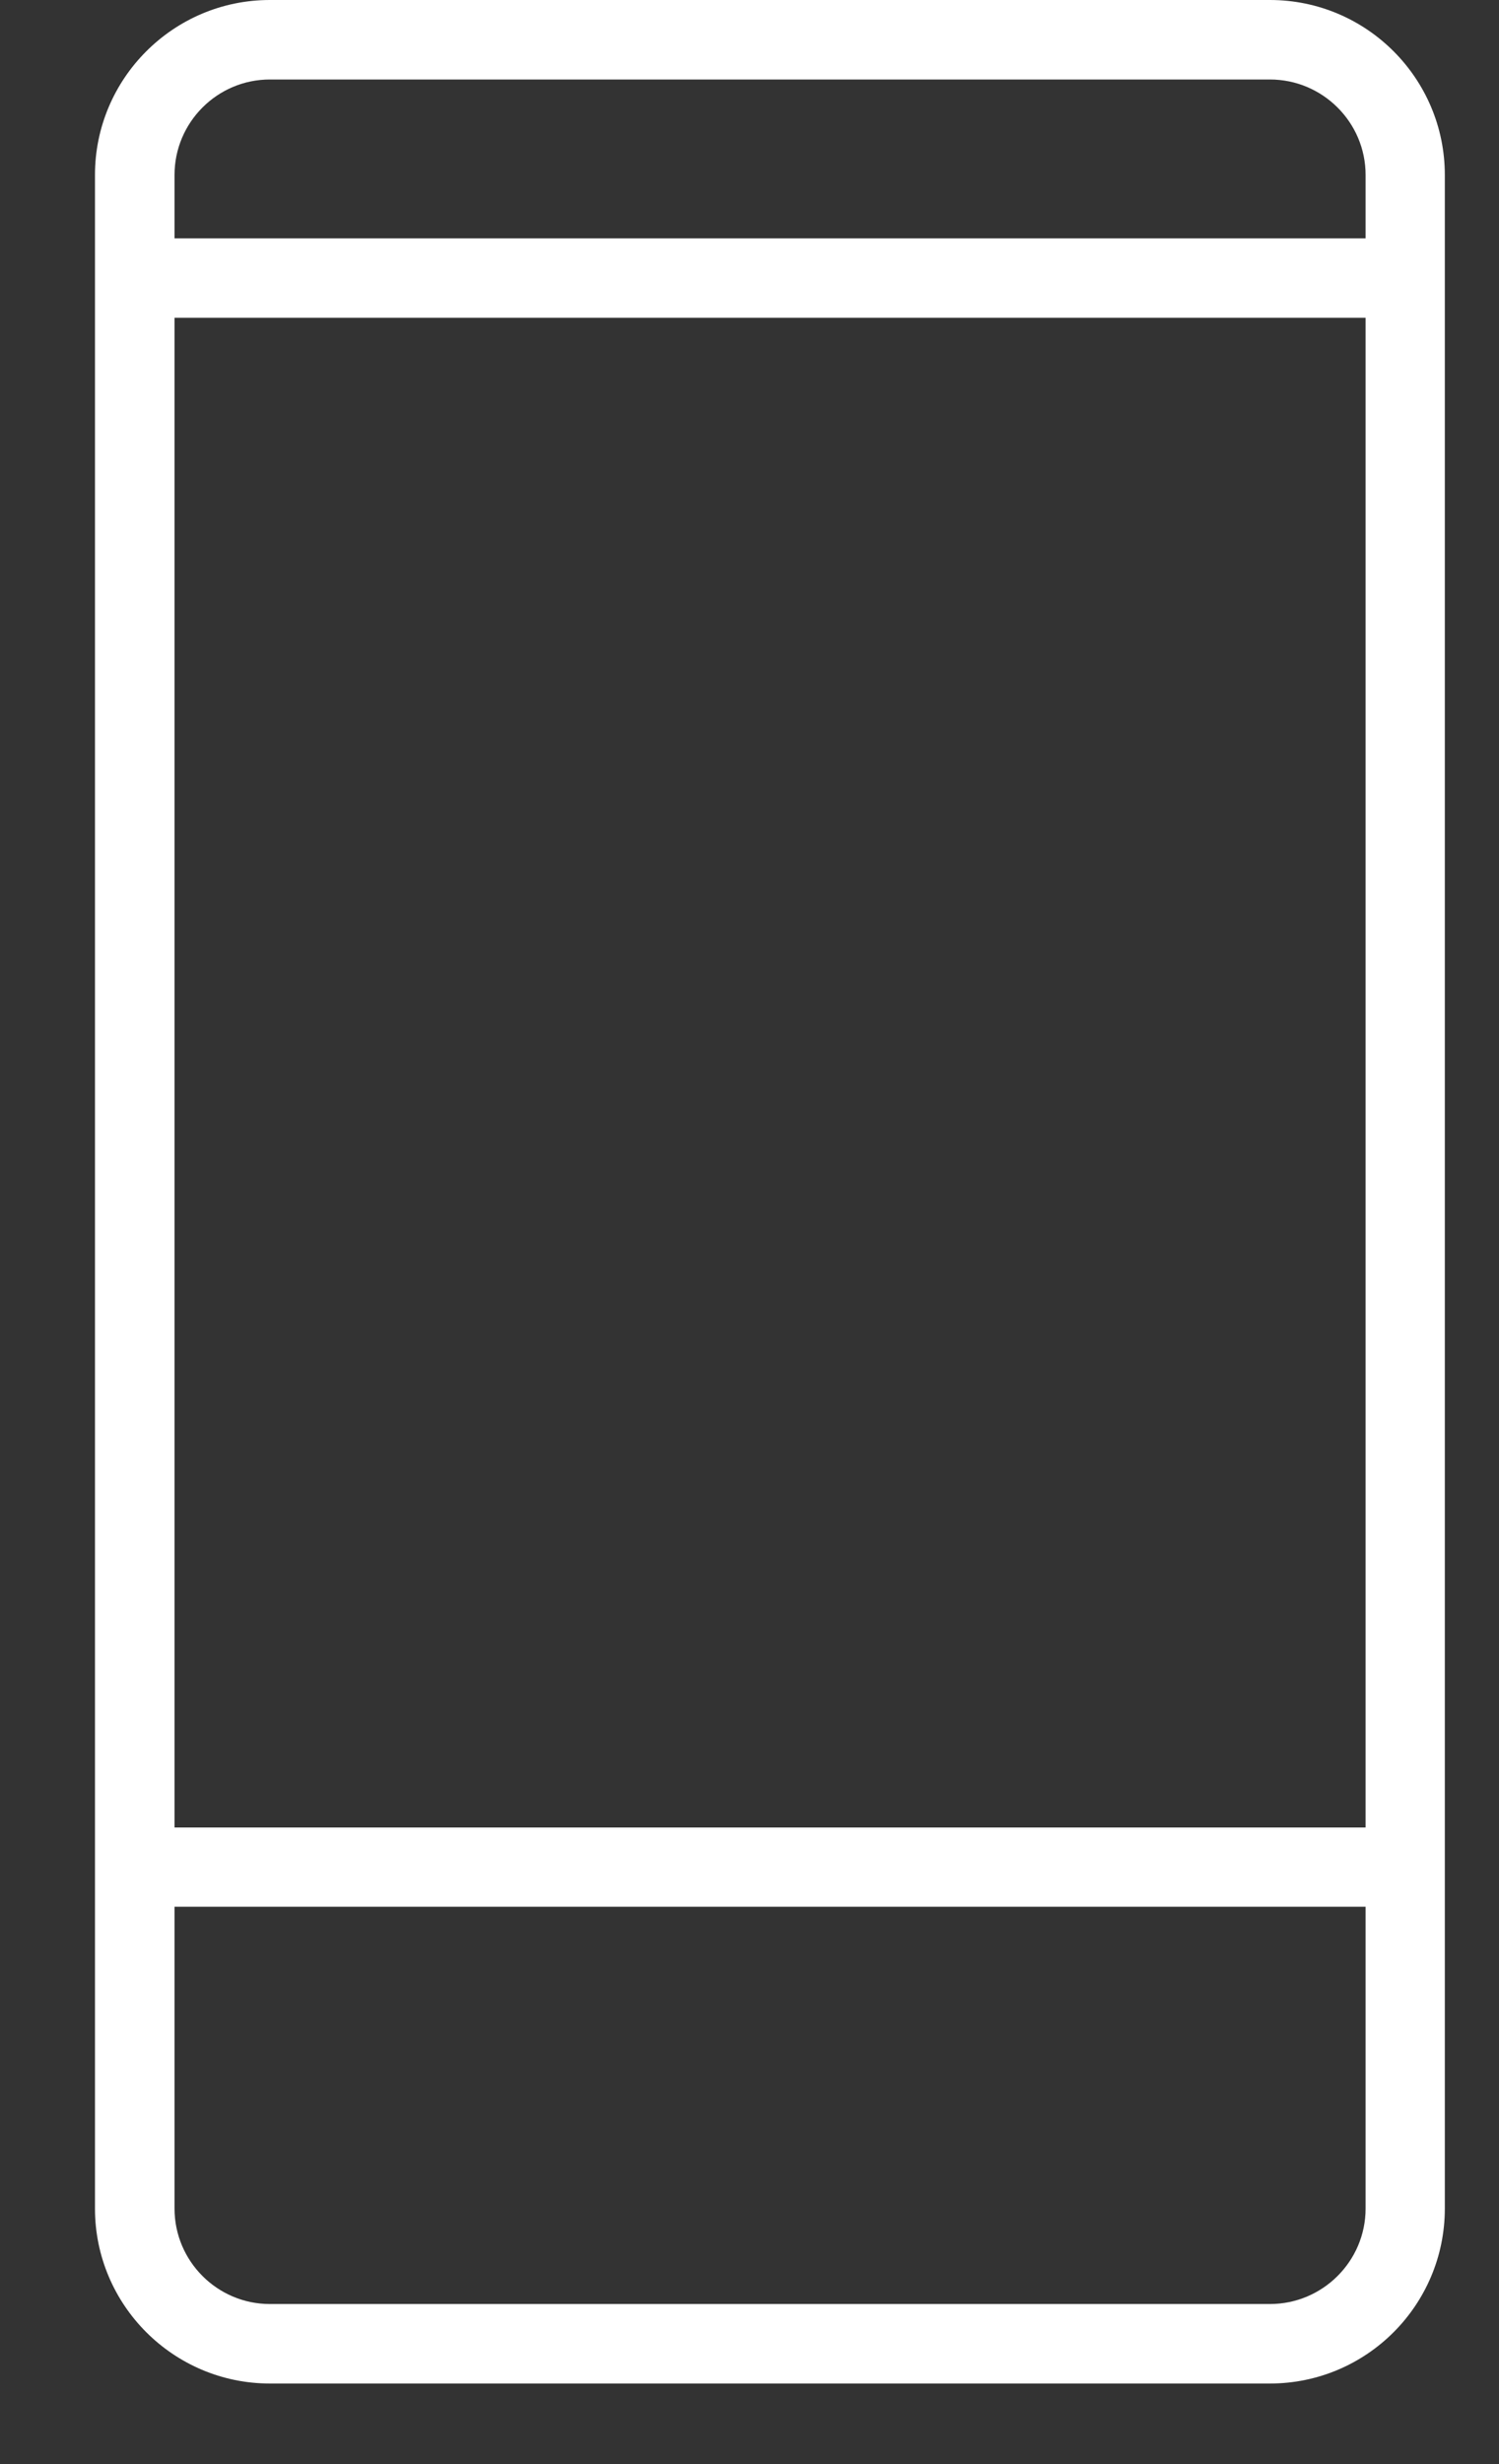 <svg width="14" height="23" viewBox="0 0 14 23" fill="none" xmlns="http://www.w3.org/2000/svg">
<rect x="0" y="0" width="14" height="23" fill="#333333" stroke="none"/>
<path d="M11.861 0H2.52C1.62 0 0.887 0.733 0.887 1.633V20.615C0.887 21.515 1.62 22.248 2.52 22.248H11.861C12.763 22.248 13.494 21.515 13.494 20.615V1.633C13.494 0.733 12.763 0 11.861 0ZM1.63 2.966H12.754V17.058H1.63V2.966ZM2.52 0.742H11.861C12.353 0.742 12.754 1.142 12.754 1.633V2.225H1.63V1.633C1.63 1.142 2.03 0.742 2.52 0.742ZM11.861 21.506H2.52C2.03 21.506 1.63 21.106 1.63 20.615V17.798H12.754V20.615C12.754 21.106 12.353 21.506 11.861 21.506Z" fill="white"/>
</svg>
